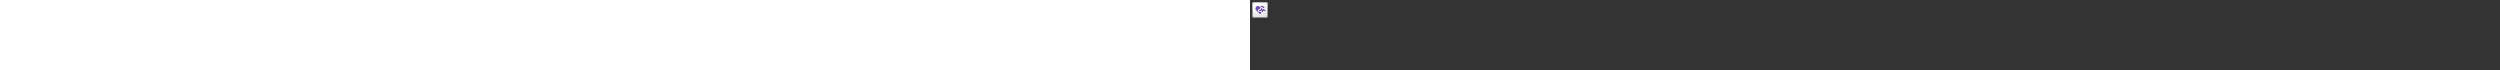 ﻿<?xml version="1.0" encoding="utf-8"?><svg xmlns="http://www.w3.org/2000/svg" width="100%" height="70" fill="currentColor" preserveAspectRatio="xMidYMid meet"><rect width="100%" height="100%" fill="#333333" stroke="none"/><path fill="url(#icon-dd869989731e55d9__icon-032b6f9e708a8602__a)" d="M2 4.5A2.5 2.5 0 0 1 4.5 2h11A2.5 2.5 0 0 1 18 4.5v11a2.5 2.5 0 0 1-2.5 2.5h-11A2.5 2.5 0 0 1 2 15.5v-11Z" /><path fill="url(#icon-aa1b61260bee3d15__icon-b519de9b1b36a77e__b)" fill-opacity=".2" d="M2 4.5A2.5 2.5 0 0 1 4.5 2h11A2.5 2.5 0 0 1 18 4.5v11a2.5 2.5 0 0 1-2.5 2.5h-11A2.5 2.5 0 0 1 2 15.5v-11Z" /><path fill="url(#icon-e09790a5d0535723__icon-ccb9a4637b8c73c1__c)" fill-rule="evenodd" d="M15.5 3h-11A1.5 1.5 0 0 0 3 4.5v11A1.5 1.5 0 0 0 4.5 17h11a1.5 1.5 0 0 0 1.5-1.5v-11A1.5 1.5 0 0 0 15.5 3Zm-11-1A2.5 2.5 0 0 0 2 4.5v11A2.5 2.5 0 0 0 4.5 18h11a2.5 2.5 0 0 0 2.5-2.5v-11A2.5 2.5 0 0 0 15.5 2h-11Z" clip-rule="evenodd" /><path fill="url(#icon-c4884d206f138df5__icon-cff537a4aa588f23__d)" d="M9.656 6.737a2.394 2.394 0 0 0-3.447-.01c-.95.975-.945 2.559.01 3.537l3.53 3.623c.146.15.384.15.53 0l1.23-1.26a1.498 1.498 0 0 1-.432-.653l-.002-.007a1.499 1.499 0 0 1-.325.035H9.5a1.5 1.5 0 1 1 0-3h.21l.385-1.028a1.5 1.5 0 0 1 2.828.052l.02.06a1.499 1.499 0 0 1 1.545.186 2.53 2.53 0 0 0-.706-1.522 2.395 2.395 0 0 0-3.45-.009l-.336.345-.34-.35Z" /><path fill="url(#icon-2ce379d7c54cafed__icon-5601b66d3e1df0e0__e)" d="M12.944 11.73a.5.5 0 0 1-.918-.072l-.553-1.66-.255.68a.5.5 0 0 1-.465.324H9.5a.5.5 0 1 1 0-1h.903l.629-1.677a.5.5 0 0 1 .942.017l.627 1.879.518-.998a.5.5 0 0 1 .816-.103l.789.882H15a.5.5 0 0 1 0 1h-.5a.5.5 0 0 1-.373-.167l-.455-.508-.728 1.403Z" /><defs><linearGradient id="icon-dd869989731e55d9__icon-032b6f9e708a8602__a" x1="6.444" x2="8.468" y1="2" y2="18.192" gradientUnits="userSpaceOnUse"><stop stop-color="#fff" /><stop offset="1" stop-color="#EBEBEB" /></linearGradient><linearGradient id="icon-e09790a5d0535723__icon-ccb9a4637b8c73c1__c" x1="7.167" x2="9.321" y1="2" y2="18.157" gradientUnits="userSpaceOnUse"><stop stop-color="#BBB" /><stop offset="1" stop-color="#888" /></linearGradient><linearGradient id="icon-c4884d206f138df5__icon-cff537a4aa588f23__d" x1="5.5" x2="13.305" y1="6" y2="15.756" gradientUnits="userSpaceOnUse"><stop stop-color="#7751B8" /><stop offset="1" stop-color="#5A409C" /></linearGradient><linearGradient id="icon-2ce379d7c54cafed__icon-5601b66d3e1df0e0__e" x1="5.5" x2="13.305" y1="6" y2="15.756" gradientUnits="userSpaceOnUse"><stop stop-color="#7751B8" /><stop offset="1" stop-color="#5A409C" /></linearGradient><radialGradient id="icon-aa1b61260bee3d15__icon-b519de9b1b36a77e__b" cx="0" cy="0" r="1" gradientTransform="rotate(56.31 -2.206 9.727) scale(15.223 13.174)" gradientUnits="userSpaceOnUse"><stop offset=".177" stop-color="#fff" /><stop offset="1" stop-color="#B8B8B8" /></radialGradient></defs></svg>